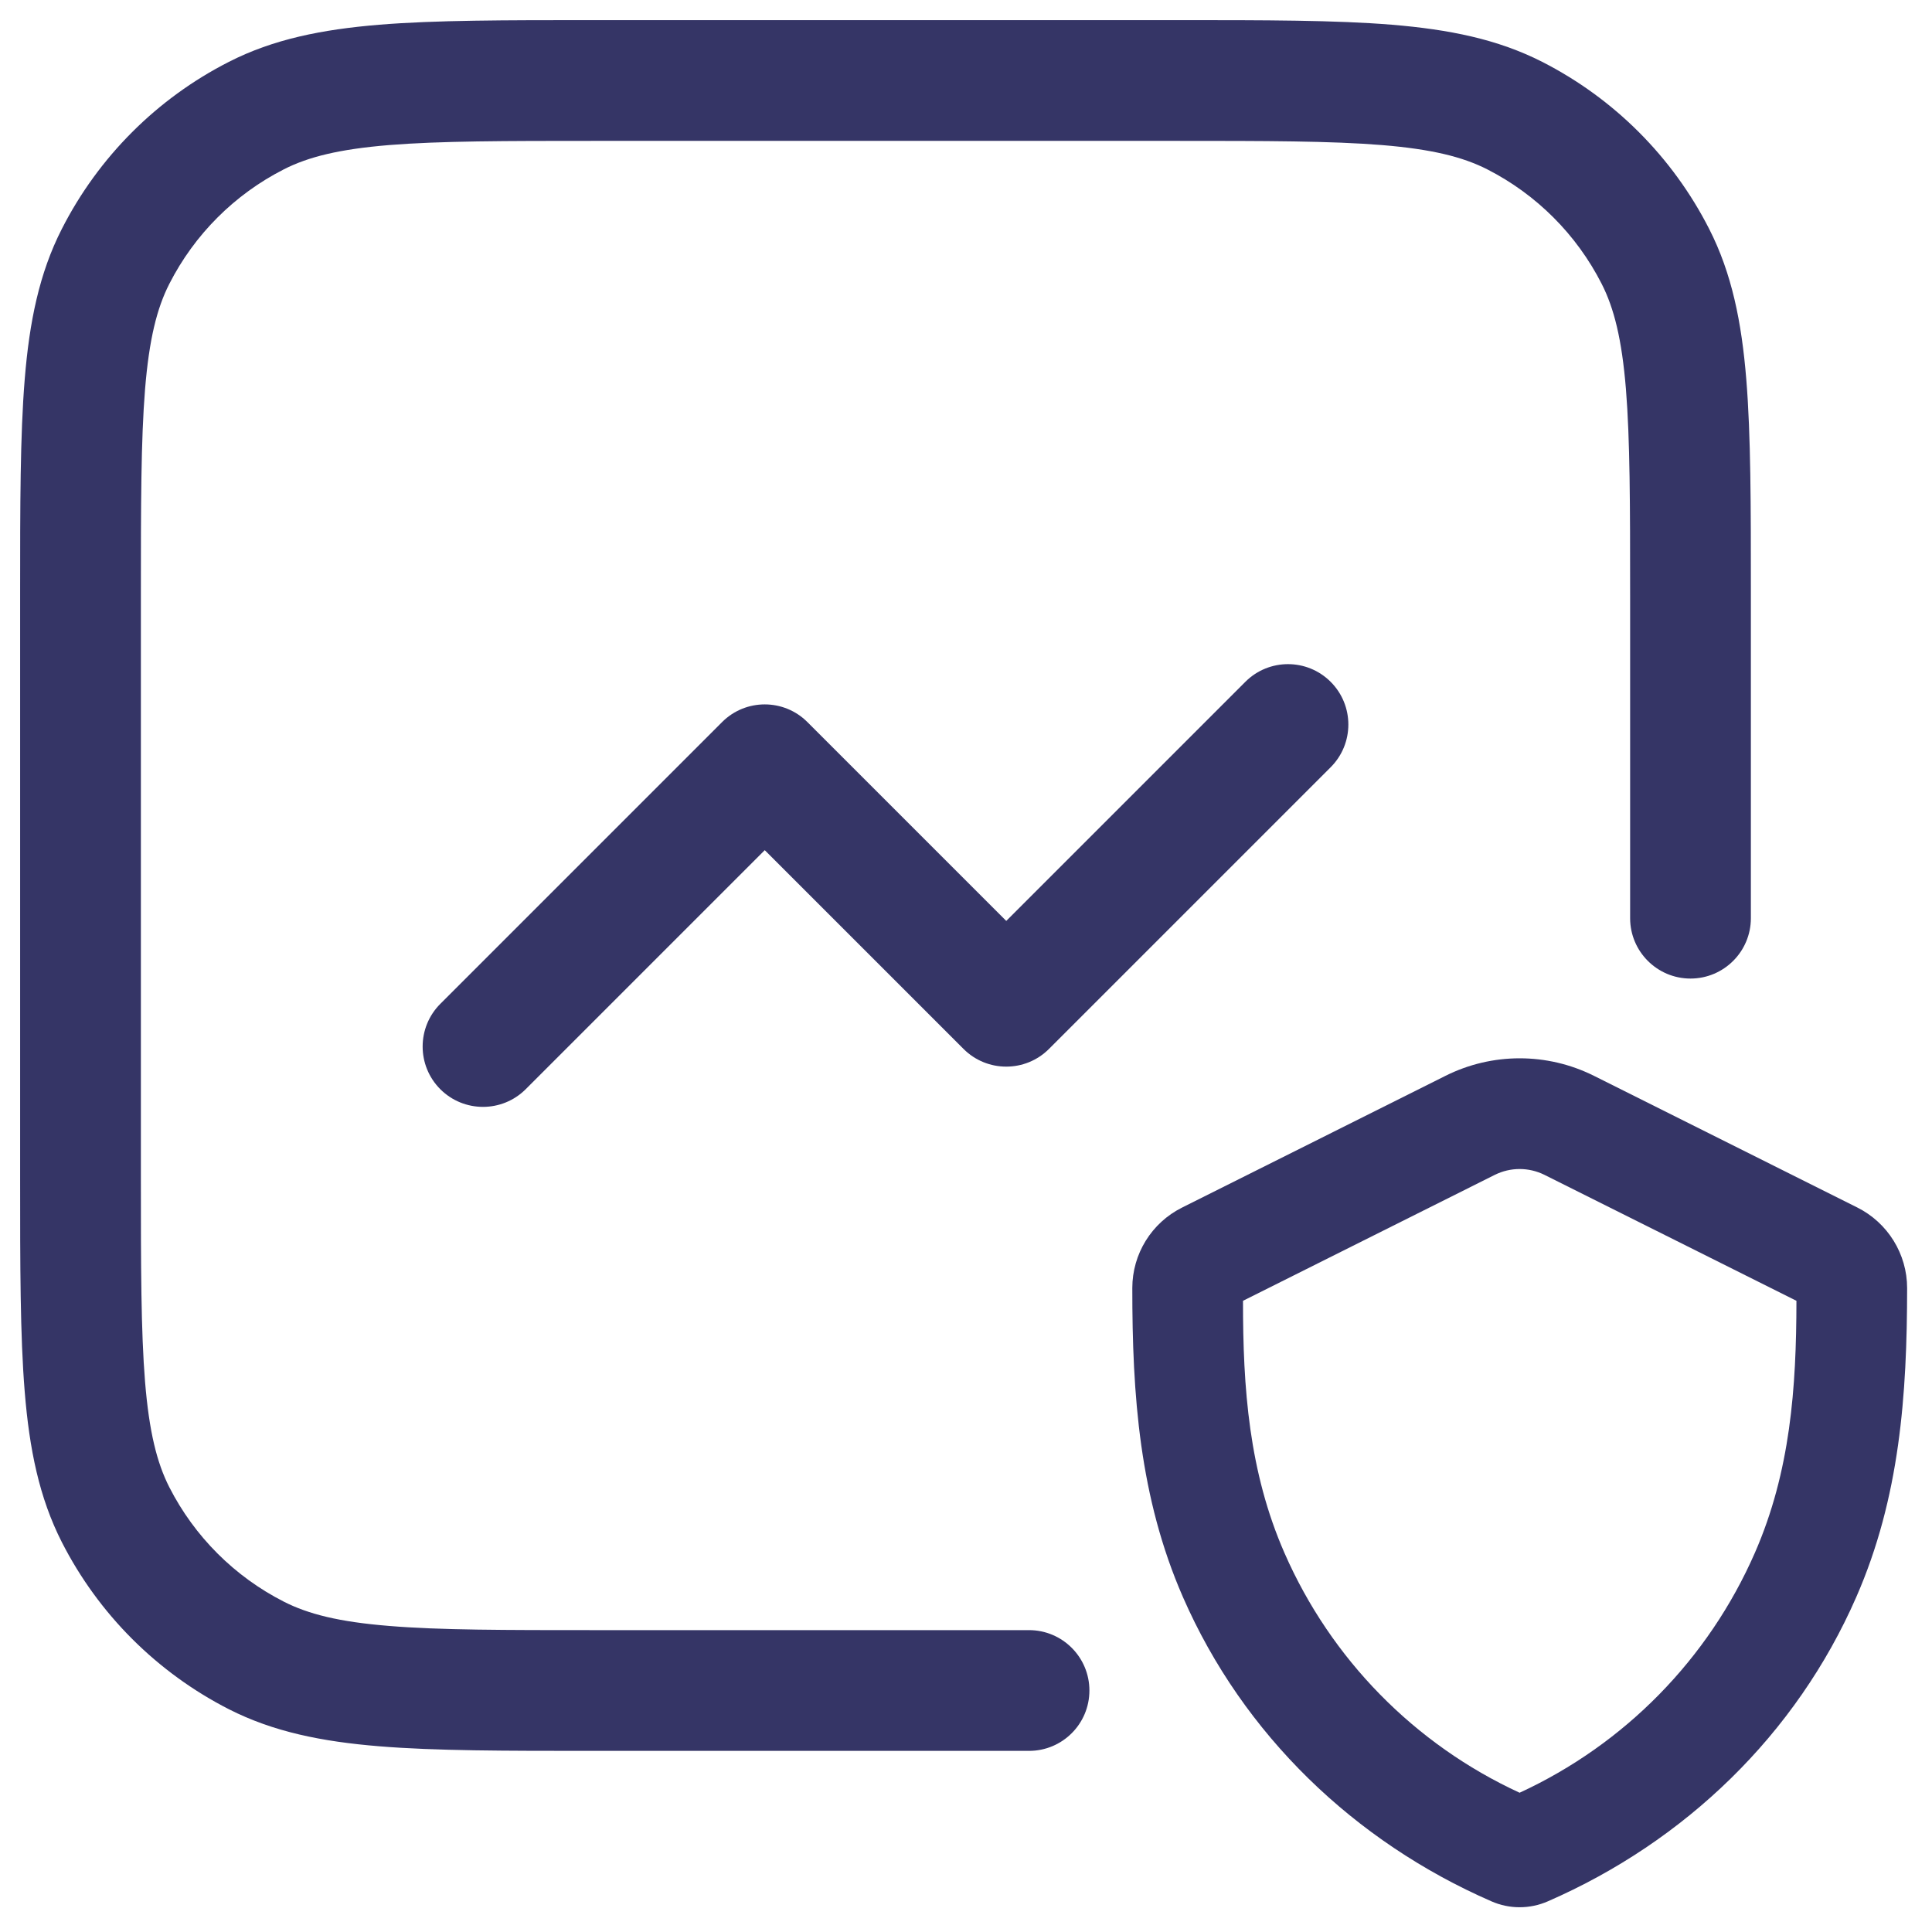 <svg width="24" height="24" viewBox="0 0 24 24" fill="none" xmlns="http://www.w3.org/2000/svg">
<g clip-path="url(#clip0_9001_272991)">
<path d="M7.367 0.25H14.633C15.725 0.25 16.591 0.25 17.288 0.307C18.002 0.366 18.605 0.487 19.157 0.768C20.05 1.223 20.777 1.95 21.232 2.844C21.513 3.395 21.635 3.999 21.693 4.712C21.75 5.41 21.75 6.275 21.75 7.367V11.406C21.75 11.82 21.414 12.156 21 12.156C20.586 12.156 20.25 11.82 20.25 11.406V7.4C20.25 6.268 20.249 5.464 20.198 4.834C20.147 4.213 20.051 3.829 19.896 3.525C19.584 2.913 19.087 2.416 18.476 2.104C18.171 1.949 17.787 1.853 17.166 1.802C16.537 1.751 15.732 1.75 14.6 1.75H7.4C6.268 1.75 5.463 1.751 4.834 1.802C4.213 1.853 3.829 1.949 3.525 2.104C2.913 2.416 2.416 2.913 2.104 3.525C1.949 3.829 1.853 4.213 1.802 4.834C1.751 5.464 1.75 6.268 1.75 7.4V14.6C1.75 15.733 1.751 16.537 1.802 17.166C1.853 17.787 1.949 18.171 2.104 18.476C2.416 19.087 2.913 19.584 3.525 19.896C3.829 20.051 4.213 20.148 4.834 20.198C5.463 20.25 6.268 20.25 7.4 20.25H12.783C13.197 20.25 13.533 20.586 13.533 21C13.533 21.415 13.197 21.75 12.783 21.75H7.367C6.275 21.75 5.409 21.75 4.712 21.693C3.998 21.635 3.395 21.513 2.844 21.233C1.95 20.777 1.223 20.05 0.768 19.157C0.487 18.605 0.365 18.002 0.307 17.288C0.25 16.591 0.25 15.725 0.25 14.633V7.367C0.25 6.275 0.25 5.41 0.307 4.712C0.365 3.999 0.487 3.395 0.768 2.844C1.223 1.95 1.95 1.223 2.844 0.768C3.395 0.487 3.998 0.366 4.712 0.307C5.409 0.25 6.275 0.25 7.367 0.25Z" fill="#353566"/>
<path d="M16.53 8.47C16.823 8.763 16.823 9.238 16.53 9.531L13.03 13.031C12.737 13.323 12.263 13.323 11.97 13.031L9.5 10.561L6.53 13.531C6.237 13.823 5.763 13.823 5.47 13.531C5.177 13.238 5.177 12.763 5.47 12.47L8.97 8.97C9.263 8.677 9.737 8.677 10.03 8.97L12.5 11.44L15.47 8.47C15.763 8.177 16.237 8.177 16.53 8.47Z" fill="#353566"/>
<path fill-rule="evenodd" clip-rule="evenodd" d="M19.8 13.364C19.219 13.074 18.535 13.074 17.955 13.365L14.684 15.001C14.305 15.19 14.066 15.577 14.066 16C14.065 17.328 14.154 18.603 14.696 19.842C15.443 21.55 16.826 22.877 18.527 23.619C18.75 23.717 19.004 23.717 19.228 23.619C20.93 22.877 22.312 21.548 23.059 19.84C23.601 18.602 23.69 17.328 23.691 16.002C23.691 15.578 23.451 15.19 23.072 15L19.8 13.364ZM18.57 14.594C18.764 14.498 18.991 14.498 19.185 14.594L22.316 16.159C22.315 17.241 22.241 18.28 21.8 19.289C21.223 20.608 20.182 21.668 18.877 22.27C17.573 21.669 16.533 20.61 15.956 19.291C15.514 18.281 15.44 17.242 15.441 16.159L18.57 14.594Z" fill="#353566"/>
</g>
<defs>
<clipPath id="clip0_9001_272991">
<rect width="24" height="24" fill="white"/>
</clipPath>
</defs>
</svg>
